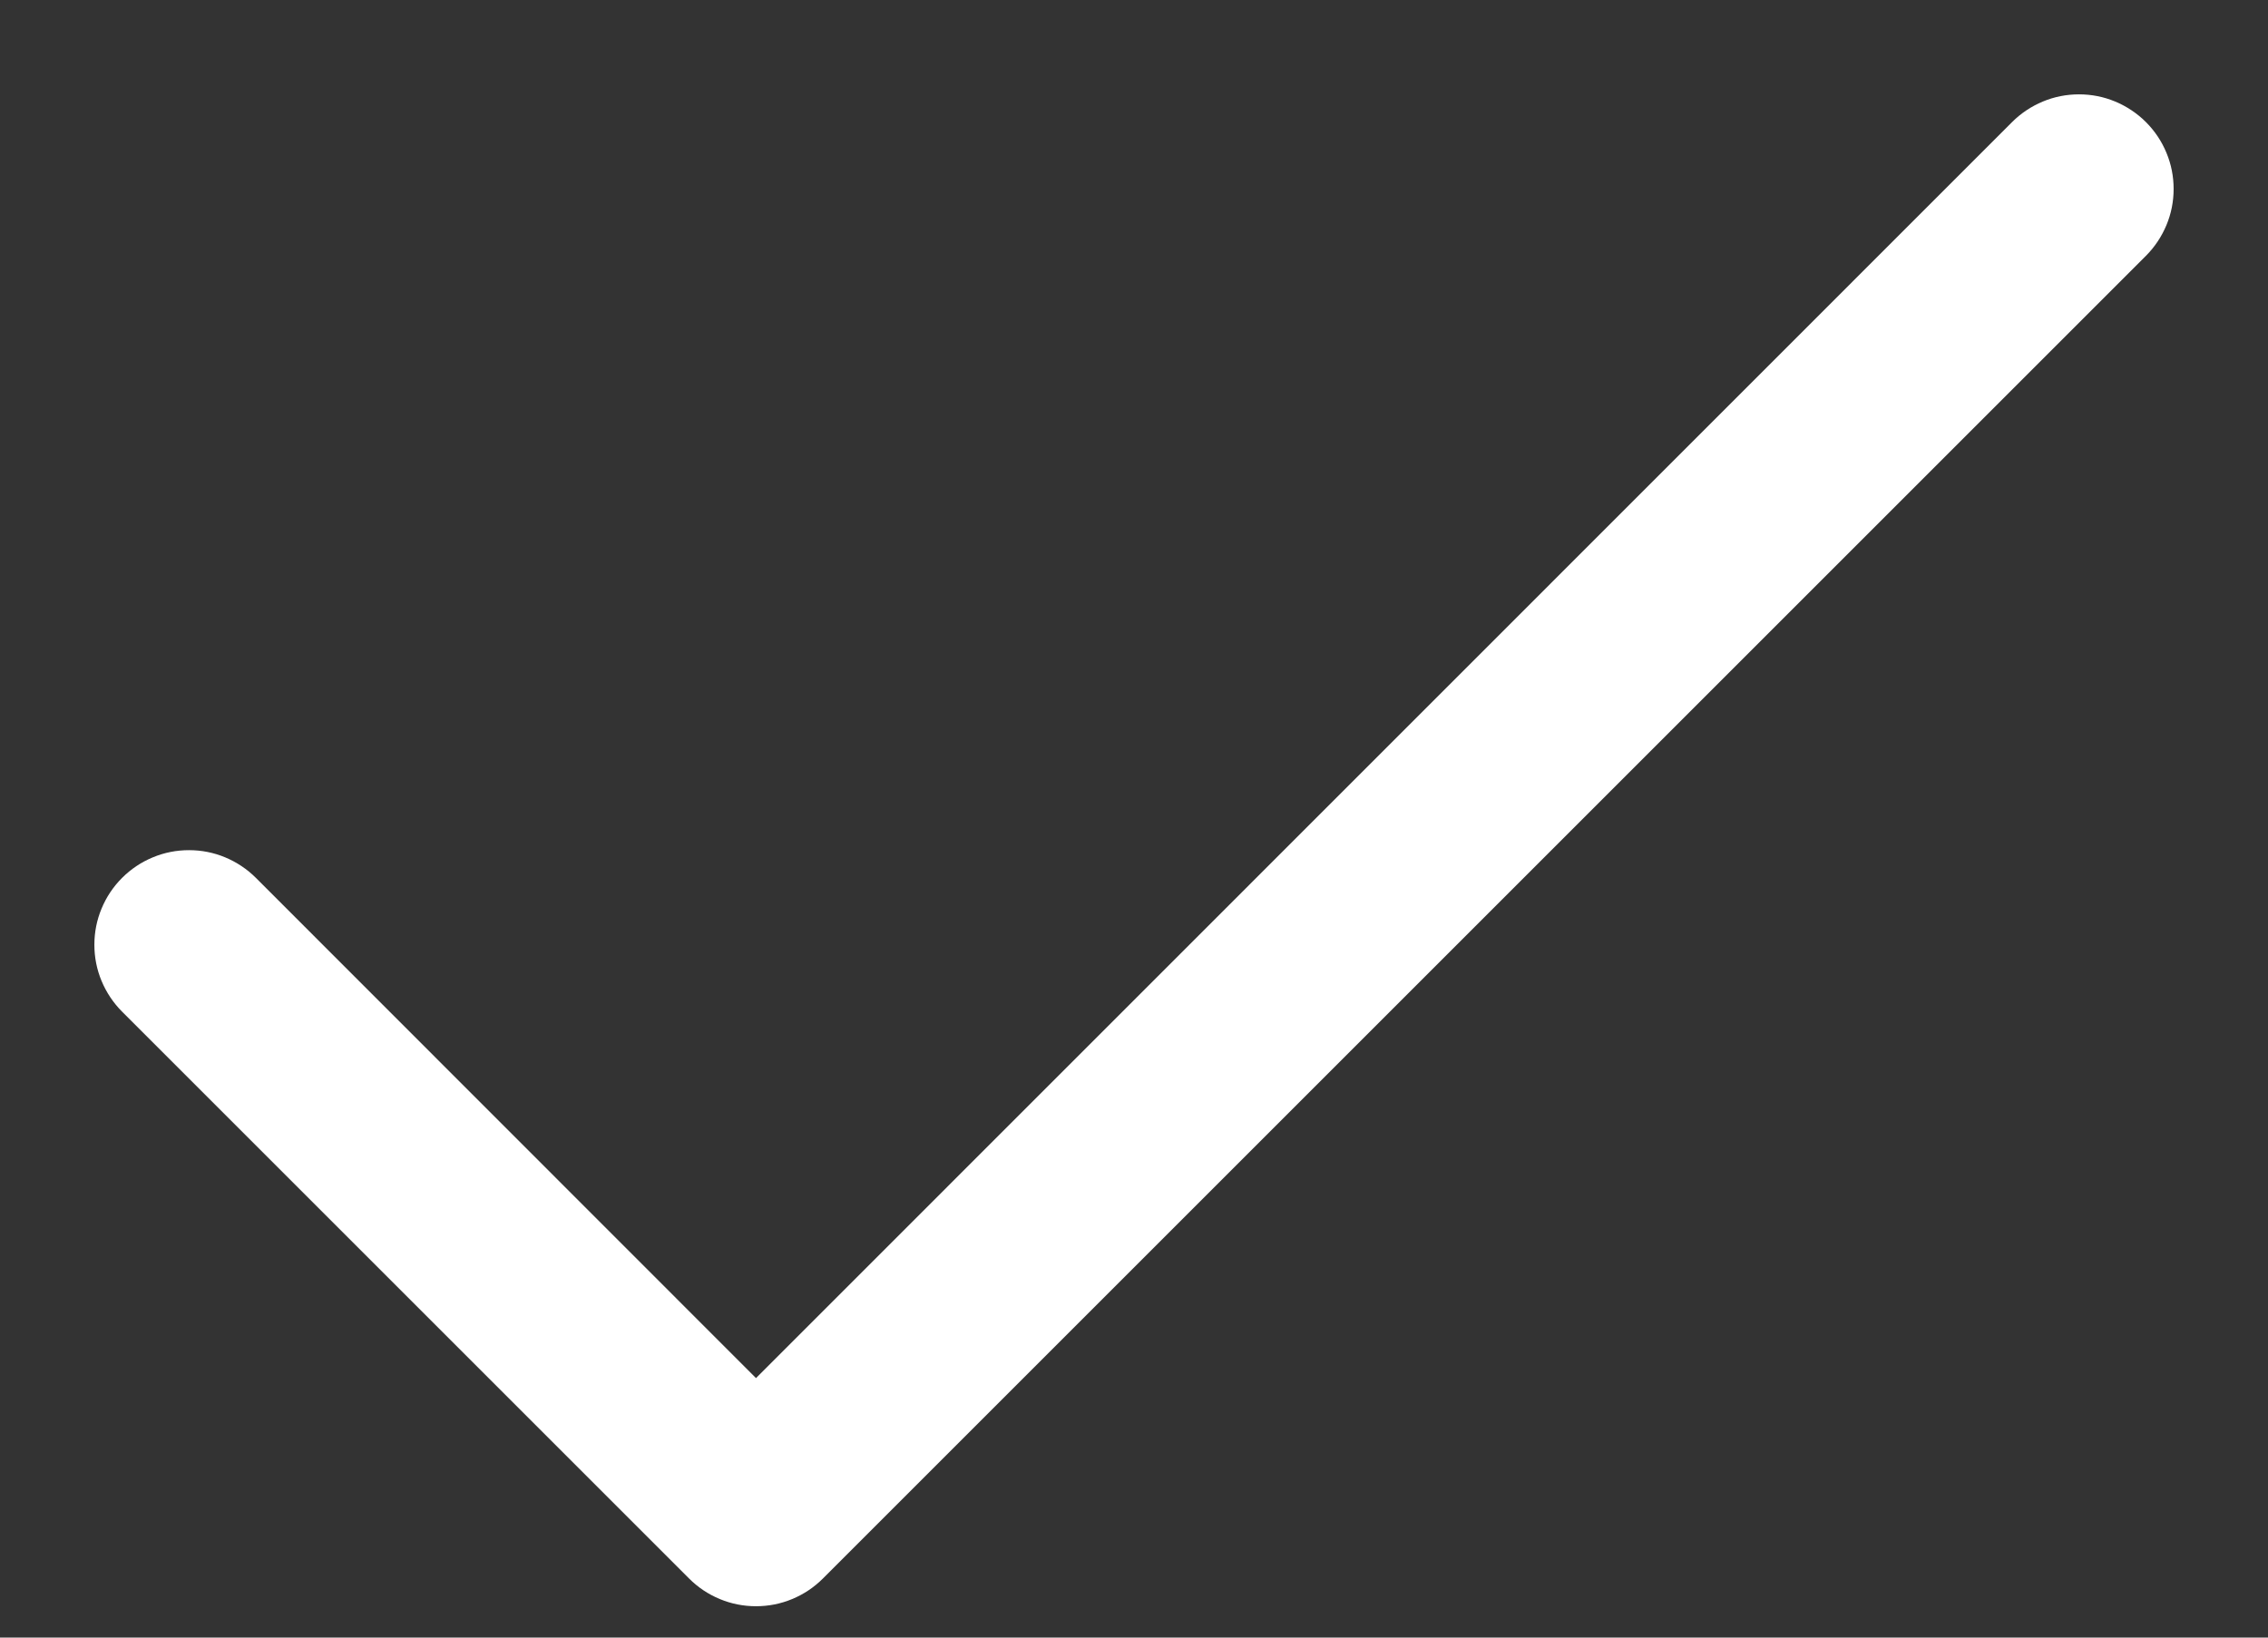 <svg width="18" height="13" viewBox="0 0 18 13" fill="none" xmlns="http://www.w3.org/2000/svg">
<rect x="0" y="0" width="18" height="13" fill="#333333" stroke="none"/>
<path d="M17.031 2.031C17.101 1.961 17.156 1.878 17.194 1.787C17.232 1.696 17.251 1.599 17.251 1.5C17.251 1.401 17.232 1.304 17.194 1.213C17.156 1.121 17.101 1.039 17.031 0.969C16.961 0.899 16.878 0.844 16.787 0.806C16.696 0.768 16.599 0.749 16.5 0.749C16.401 0.749 16.304 0.768 16.213 0.806C16.122 0.844 16.039 0.899 15.969 0.969L6 10.94L2.031 6.969C1.961 6.899 1.878 6.844 1.787 6.806C1.696 6.768 1.599 6.749 1.5 6.749C1.401 6.749 1.304 6.768 1.213 6.806C1.121 6.844 1.039 6.899 0.969 6.969C0.899 7.039 0.844 7.121 0.806 7.213C0.768 7.304 0.749 7.401 0.749 7.5C0.749 7.599 0.768 7.696 0.806 7.787C0.844 7.878 0.899 7.961 0.969 8.031L5.469 12.531C5.539 12.601 5.621 12.656 5.713 12.694C5.804 12.732 5.901 12.751 6 12.751C6.099 12.751 6.196 12.732 6.287 12.694C6.379 12.656 6.461 12.601 6.531 12.531L17.031 2.031Z" fill="white"/>
</svg>
